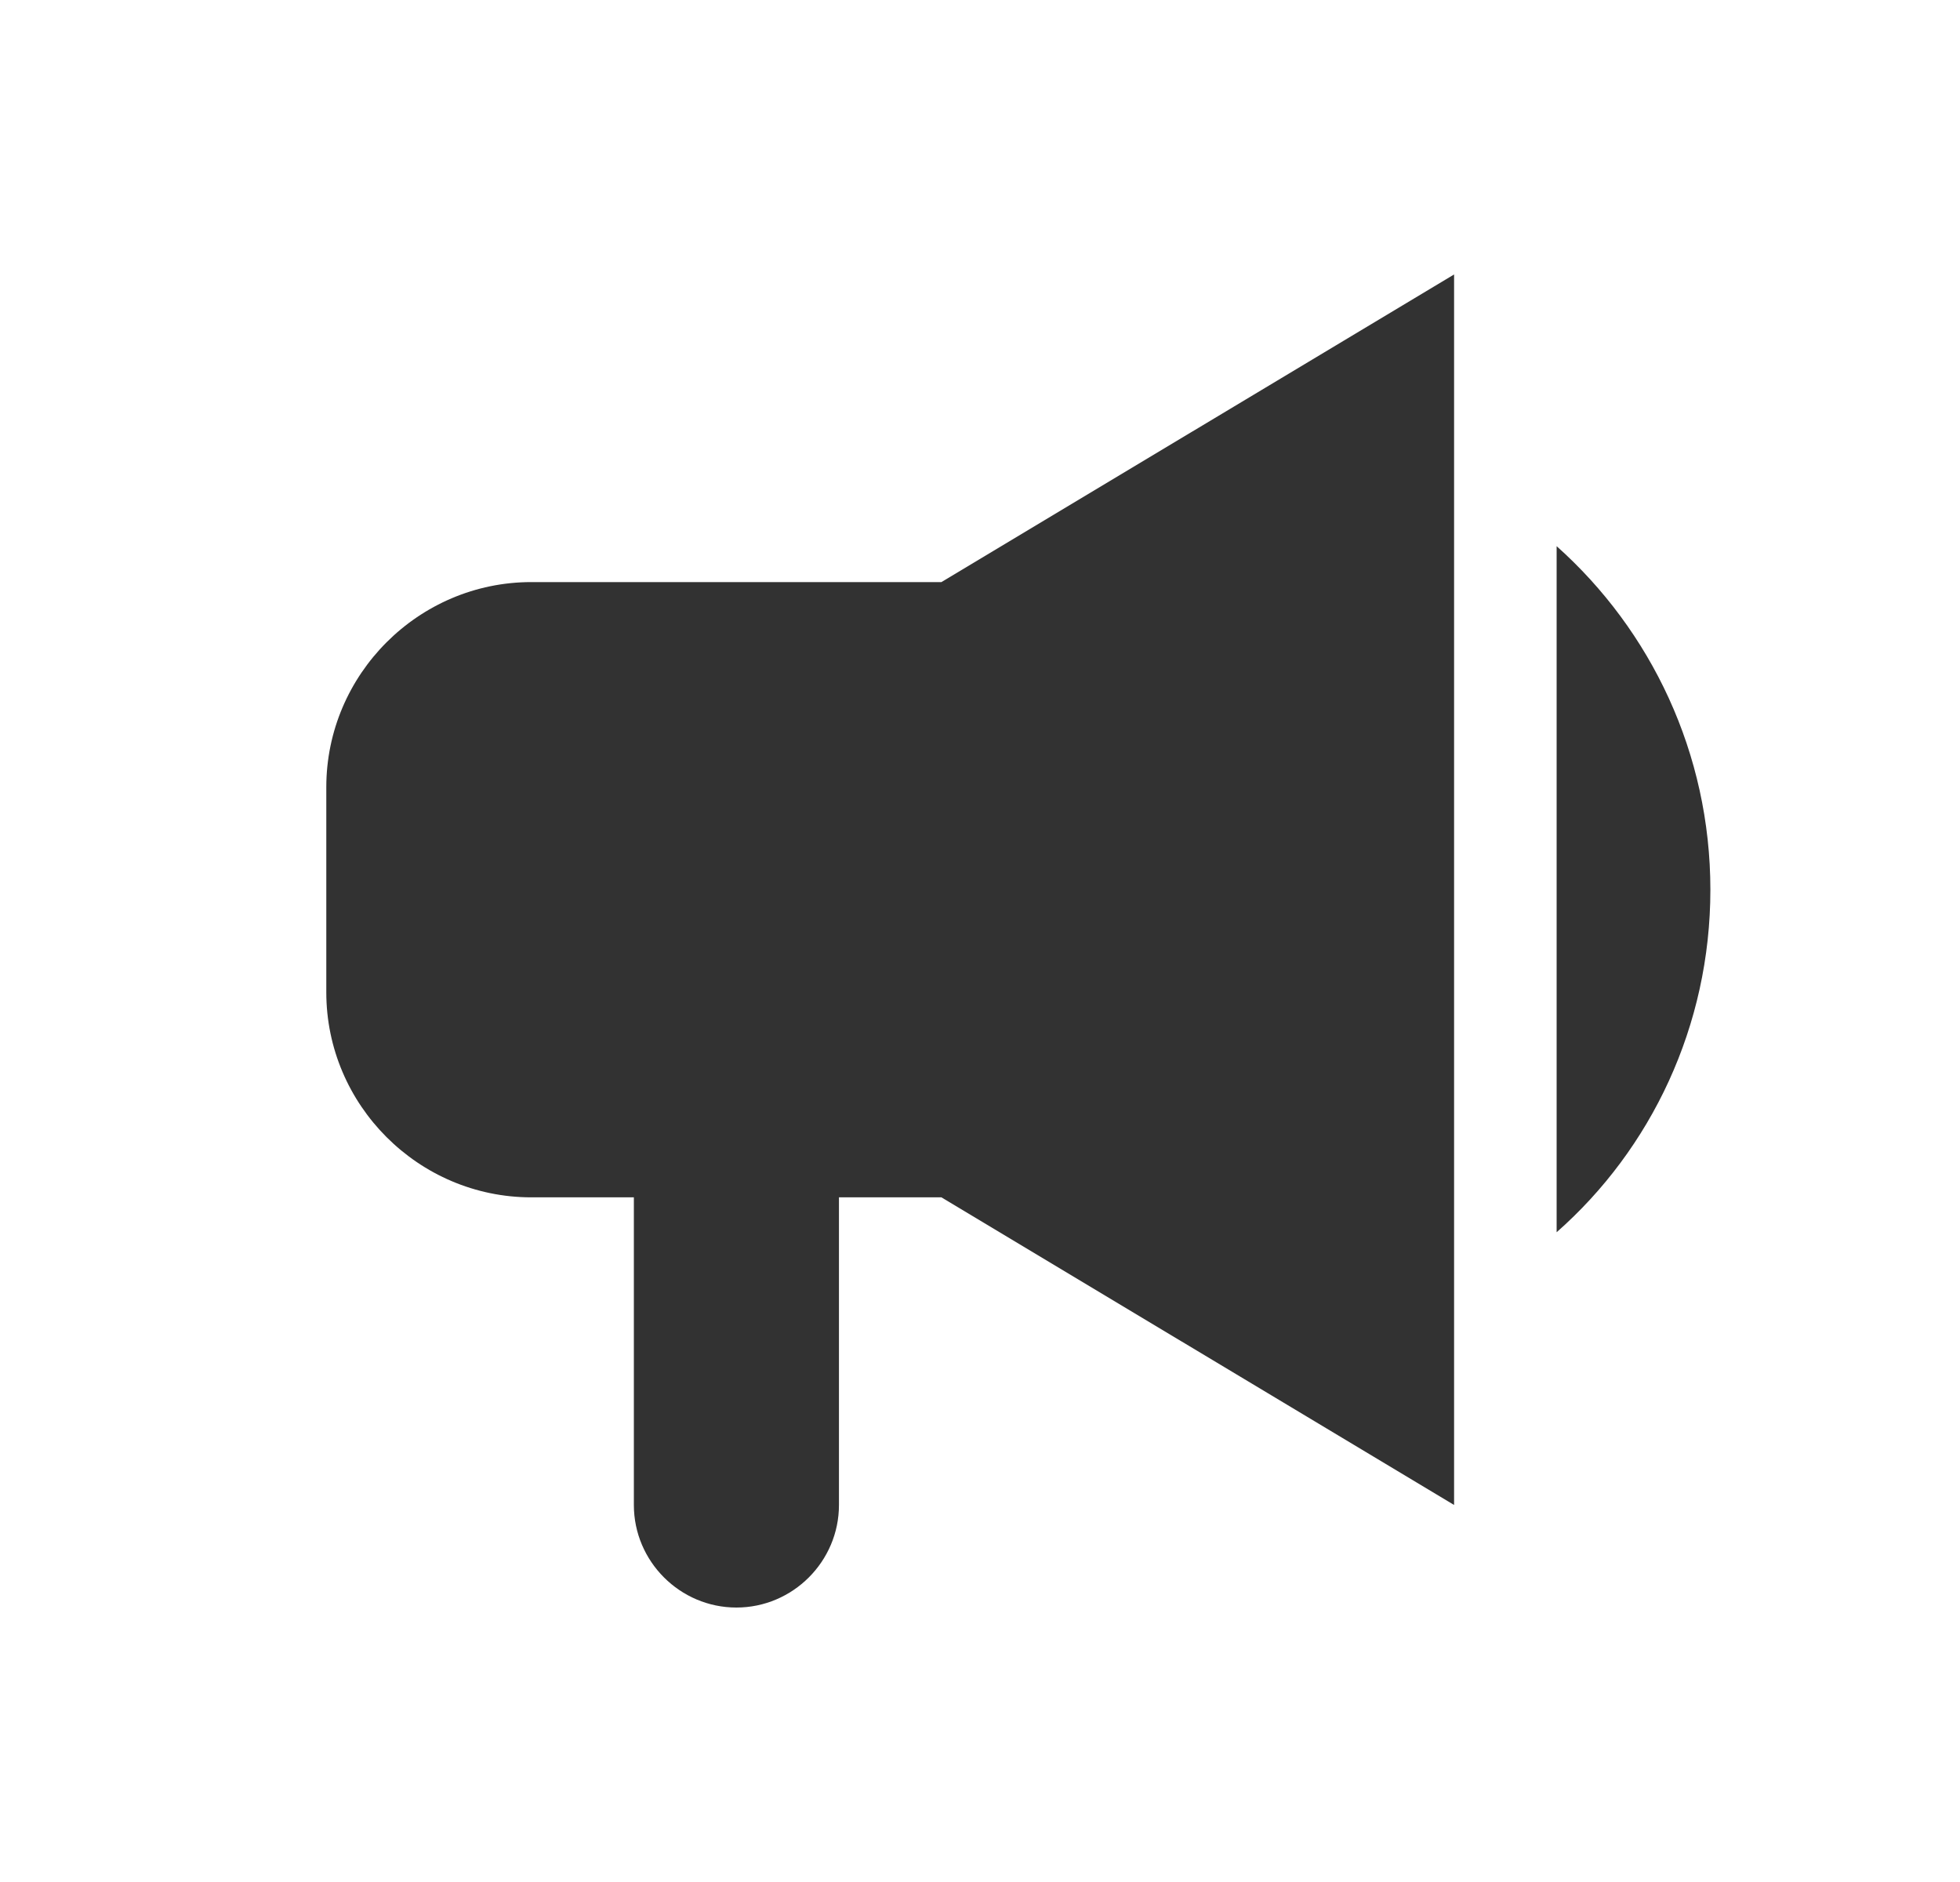 <svg width="25" height="24" viewBox="0 0 25 24" fill="none" xmlns="http://www.w3.org/2000/svg">
<g clip-path="url(#clip0_305_12882)">
<path fill-rule="evenodd" clip-rule="evenodd" d="M6.777 7.423H12.008L18.547 3.5V19.192L12.008 15.269H10.701V19.192C10.701 19.912 10.112 20.5 9.393 20.5C8.674 20.5 8.085 19.912 8.085 19.192V15.269H6.777C5.339 15.269 4.162 14.092 4.162 12.654V10.039C4.162 8.6 5.339 7.423 6.777 7.423ZM19.855 6.965C21.058 8.038 21.816 9.607 21.816 11.346C21.816 13.085 21.058 14.655 19.855 15.714V6.965Z" fill="#323232"/>
</g>
<defs>
<clipPath id="clip0_305_12882">
<rect width="24" height="24" fill="white" transform="translate(0.989)"/>
</clipPath>
</defs>
</svg>
